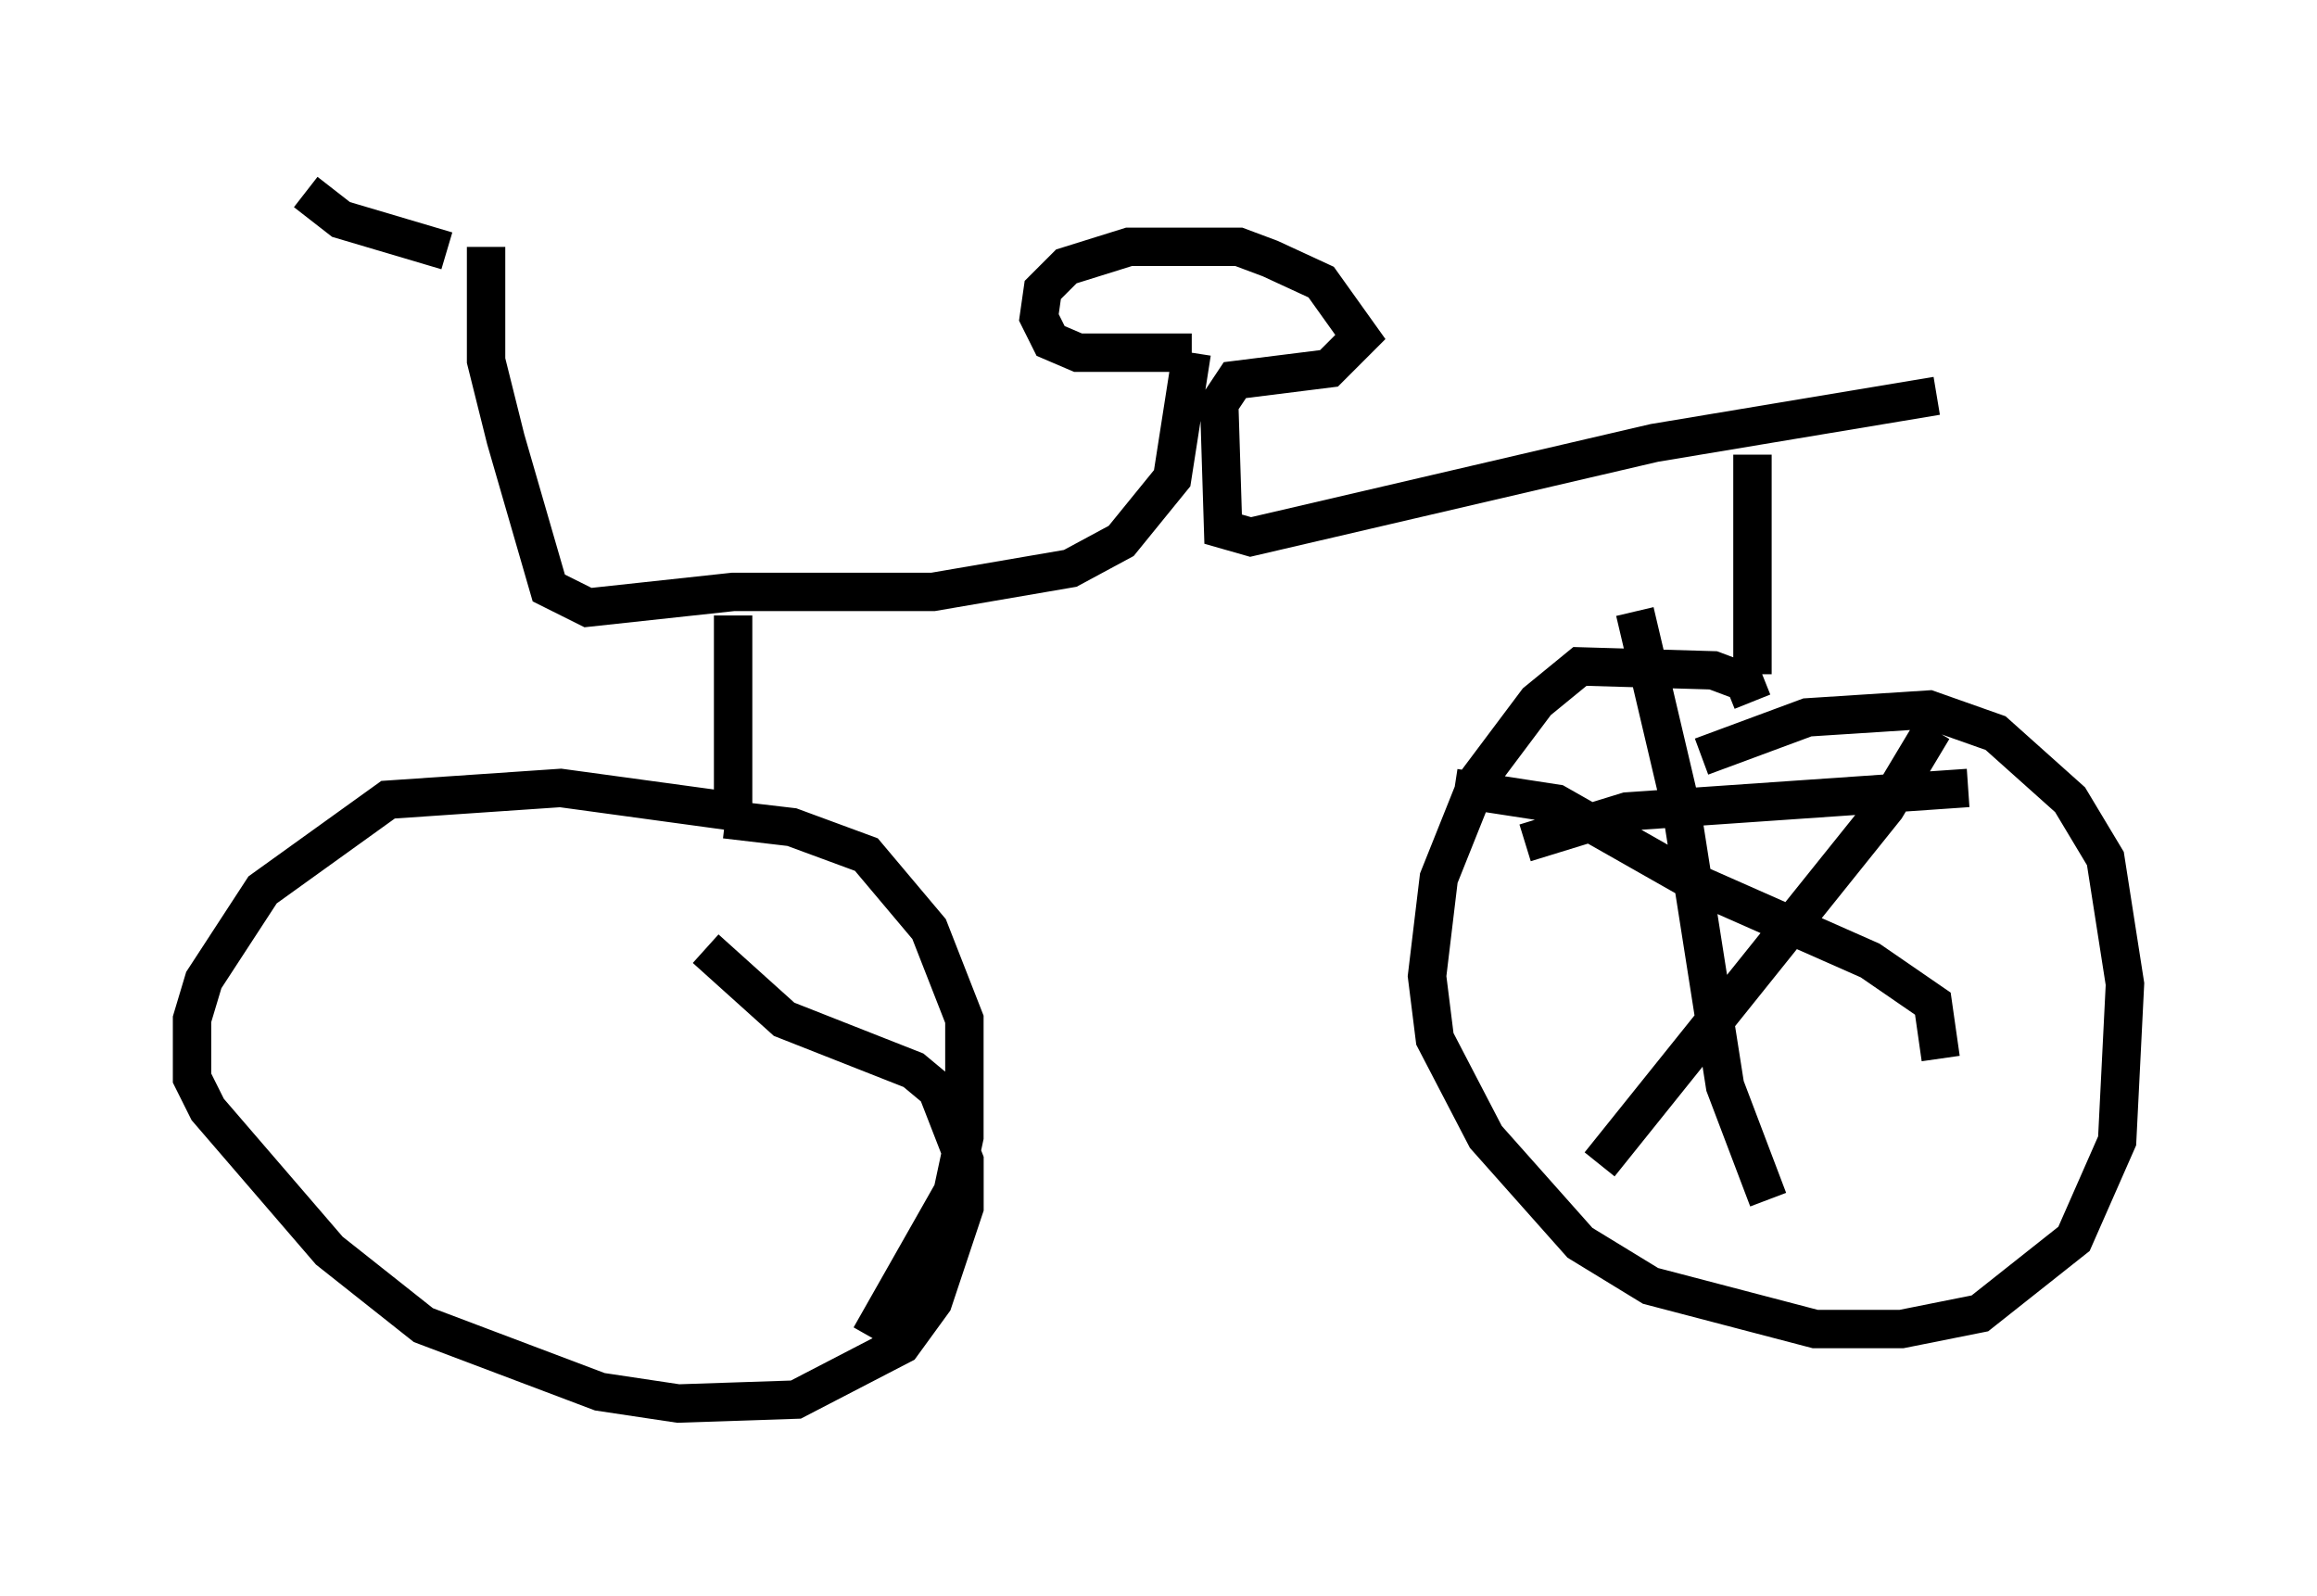 <?xml version="1.0" encoding="utf-8" ?>
<svg baseProfile="full" height="41.544" version="1.1" width="60.328" xmlns="http://www.w3.org/2000/svg" xmlns:ev="http://www.w3.org/2001/xml-events" xmlns:xlink="http://www.w3.org/1999/xlink"><defs /><rect fill="white" height="41.544" width="60.328" x="0" y="0" /><path d="M16.433, 6.021 m-4.798, 0.51 l-2.756, -0.817 -0.919, -0.715 m4.696, 1.429 l0.0, 2.96 0.51, 2.042 l1.123, 3.879 1.021, 0.51 l3.777, -0.408 5.206, 0.0 l3.573, -0.613 1.327, -0.715 l1.327, -1.633 0.51, -3.267 m0.0, 0.0 l-2.96, 0.0 -0.715, -0.306 l-0.306, -0.613 0.102, -0.715 l0.613, -0.613 1.633, -0.51 l2.858, 0.0 0.817, 0.306 l1.327, 0.613 1.021, 1.429 l-0.817, 0.817 -2.45, 0.306 l-0.408, 0.613 0.102, 3.267 l0.715, 0.204 10.515, -2.45 l7.35, -1.225 m-4.798, 1.531 l0.0, 0.0 m0.0, 0.0 l0.0, 5.717 m0.0, 0.715 l-0.204, -0.51 -0.817, -0.306 l-3.471, -0.102 -1.123, 0.919 l-1.531, 2.042 -1.021, 2.552 l-0.306, 2.552 0.204, 1.633 l1.327, 2.552 2.45, 2.756 l1.838, 1.123 4.288, 1.123 l2.246, 0.0 2.042, -0.408 l2.45, -1.94 1.123, -2.552 l0.204, -4.083 -0.51, -3.267 l-0.919, -1.531 -1.94, -1.735 l-1.735, -0.613 -3.165, 0.204 l-2.756, 1.021 m6.023, -0.715 l-1.225, 2.042 -7.452, 9.29 m-3.777, -9.8 l2.654, 0.408 3.777, 2.144 l4.39, 1.94 1.633, 1.123 l0.204, 1.429 m-7.963, -11.638 l1.225, 5.206 1.123, 7.146 l1.123, 2.96 m5.206, -10.719 l-8.881, 0.613 -2.654, 0.817 m-20.621, -5.921 l0.0, 5.104 -4.492, -0.613 l-4.492, 0.306 -3.267, 2.348 l-1.531, 2.348 -0.306, 1.021 l0.0, 1.531 0.408, 0.817 l3.165, 3.675 2.45, 1.94 l4.594, 1.735 2.042, 0.306 l3.063, -0.102 2.756, -1.429 l0.817, -1.123 0.817, -2.45 l0.0, -1.225 -0.715, -1.838 l-0.613, -0.51 -3.369, -1.327 l-2.042, -1.838 m0.51, -3.369 l1.735, 0.204 1.94, 0.715 l1.633, 1.94 0.919, 2.348 l0.0, 3.063 -0.306, 1.429 l-2.144, 3.777 " fill="none" stroke="black" stroke-width="1" /></svg>